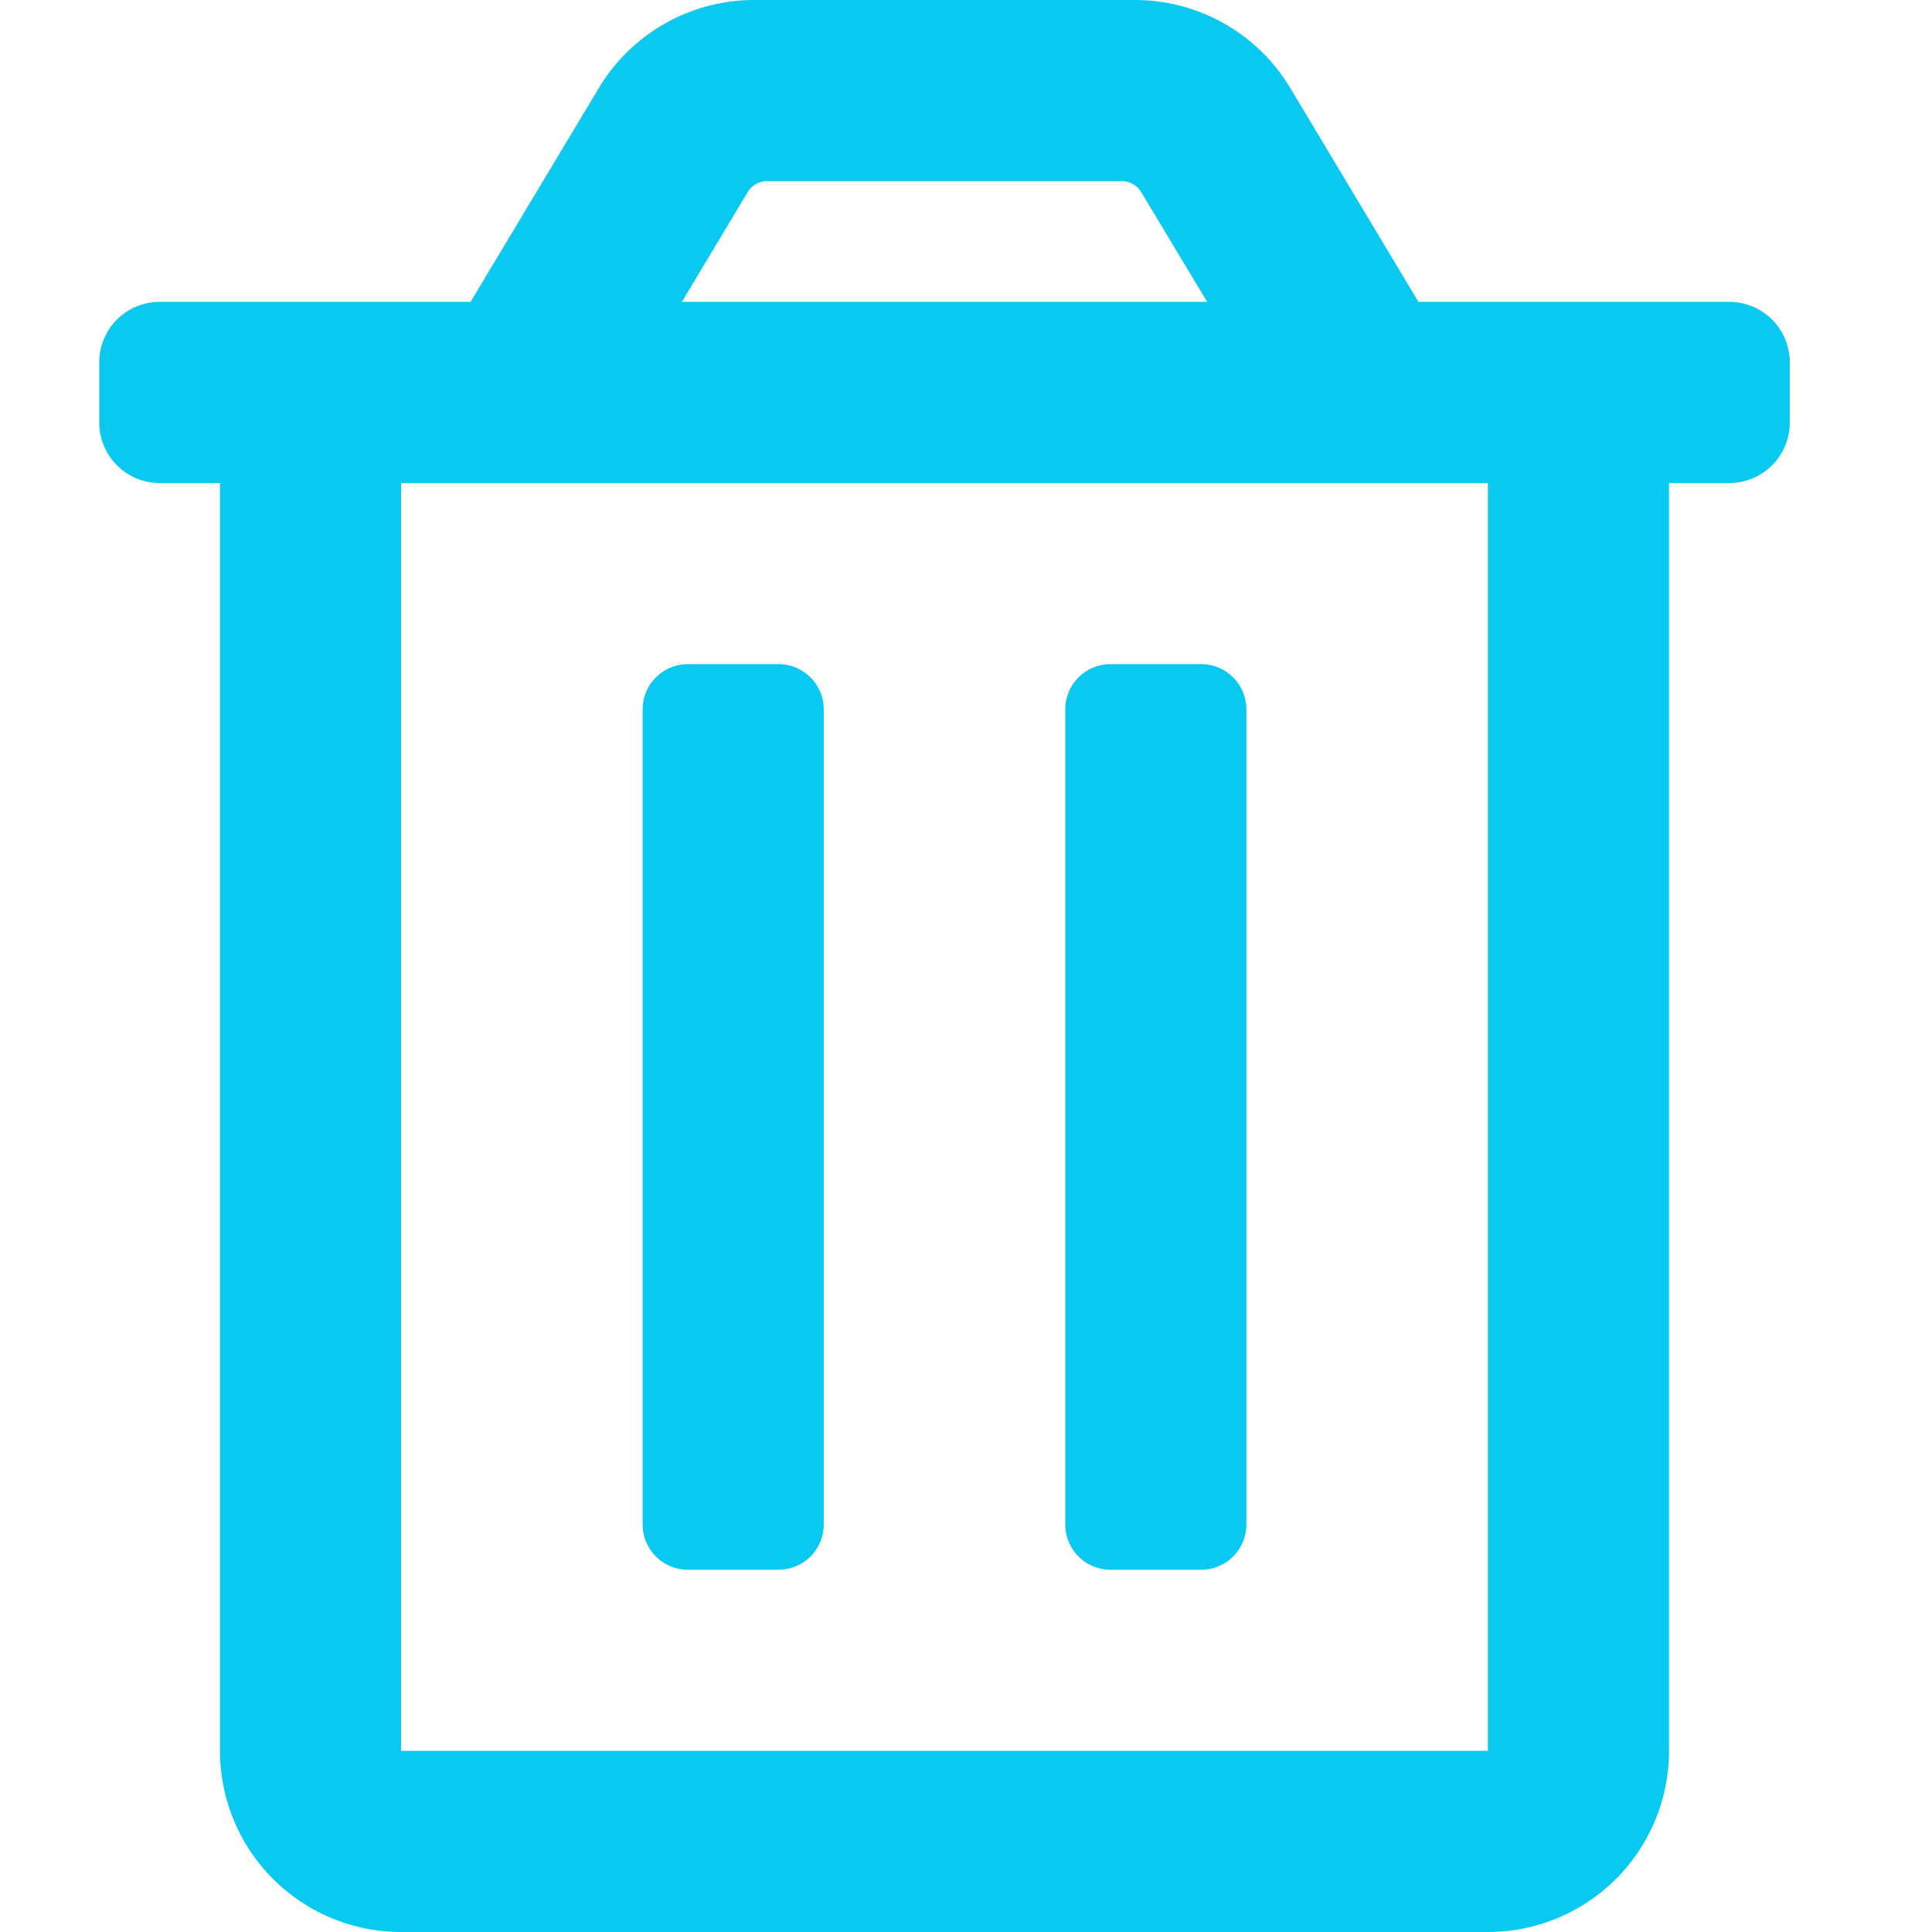 <?xml version="1.0" encoding="UTF-8" standalone="no"?>
<svg
   viewBox="0 0 16 16"
   version="1.1"
   id="svg832"
   sodipodi:docname="delete.svg"
   width="16"
   height="16"
   inkscape:version="1.1-dev (0486c1a, 2020-10-10)"
   xmlns:inkscape="http://www.inkscape.org/namespaces/inkscape"
   xmlns:sodipodi="http://sodipodi.sourceforge.net/DTD/sodipodi-0.dtd"
   xmlns="http://www.w3.org/2000/svg"
   xmlns:svg="http://www.w3.org/2000/svg">
  <defs
     id="defs836" />
  <sodipodi:namedview
     pagecolor="#ffffff"
     bordercolor="#666666"
     borderopacity="1"
     objecttolerance="10"
     gridtolerance="10"
     guidetolerance="10"
     inkscape:pageopacity="0"
     inkscape:pageshadow="2"
     inkscape:window-width="1944"
     inkscape:window-height="1183"
     id="namedview834"
     showgrid="false"
     height="16px"
     inkscape:zoom="2.4329258"
     inkscape:cx="224.01012"
     inkscape:cy="25.689234"
     inkscape:window-x="61"
     inkscape:window-y="23"
     inkscape:window-maximized="0"
     inkscape:current-layer="svg832" />
  <!-- Font Awesome Free 5.15.2 by @fontawesome - https://fontawesome.com License - https://fontawesome.com/license/free (Icons: CC BY 4.0, Fonts: SIL OFL 1.1, Code: MIT License) -->
  <path
     d="m 9.197,13 h 0.75 a 0.375,0.375 0 0 0 0.375,-0.375 V 5.875 A 0.375,0.375 0 0 0 9.947,5.5 H 9.197 a 0.375,0.375 0 0 0 -0.375,0.375 v 6.75 a 0.375,0.375 0 0 0 0.375,0.375 z M 14.322,2.5 h -2.575 l -1.062,-1.772 A 1.5,1.5 0 0 0 9.397,-5.2727135e-6 H 6.247 A 1.5,1.5 0 0 0 4.96,0.728 L 3.897,2.5 H 1.322 a 0.5,0.5 0 0 0 -0.5,0.5 v 0.5 a 0.5,0.5 0 0 0 0.5,0.5 H 1.822 V 14.5 a 1.5,1.5 0 0 0 1.5,1.5 h 9 a 1.5,1.5 0 0 0 1.5,-1.5 V 4 h 0.5 a 0.5,0.5 0 0 0 0.5,-0.5 V 3 a 0.5,0.5 0 0 0 -0.5,-0.5 z M 6.192,1.591 a 0.188,0.188 0 0 1 0.161,-0.091 h 2.937 a 0.188,0.188 0 0 1 0.161,0.091 L 9.997,2.5 H 5.647 Z M 12.322,14.5 H 3.322 V 4 h 9 z m -6.625,-1.5 h 0.75 a 0.375,0.375 0 0 0 0.375,-0.375 V 5.875 A 0.375,0.375 0 0 0 6.447,5.5 H 5.697 a 0.375,0.375 0 0 0 -0.375,0.375 v 6.75 a 0.375,0.375 0 0 0 0.375,0.375 z"
     id="path830"
     style="stroke-width:0.031;fill:#0ac9f1;fill-opacity:1" />
</svg>
